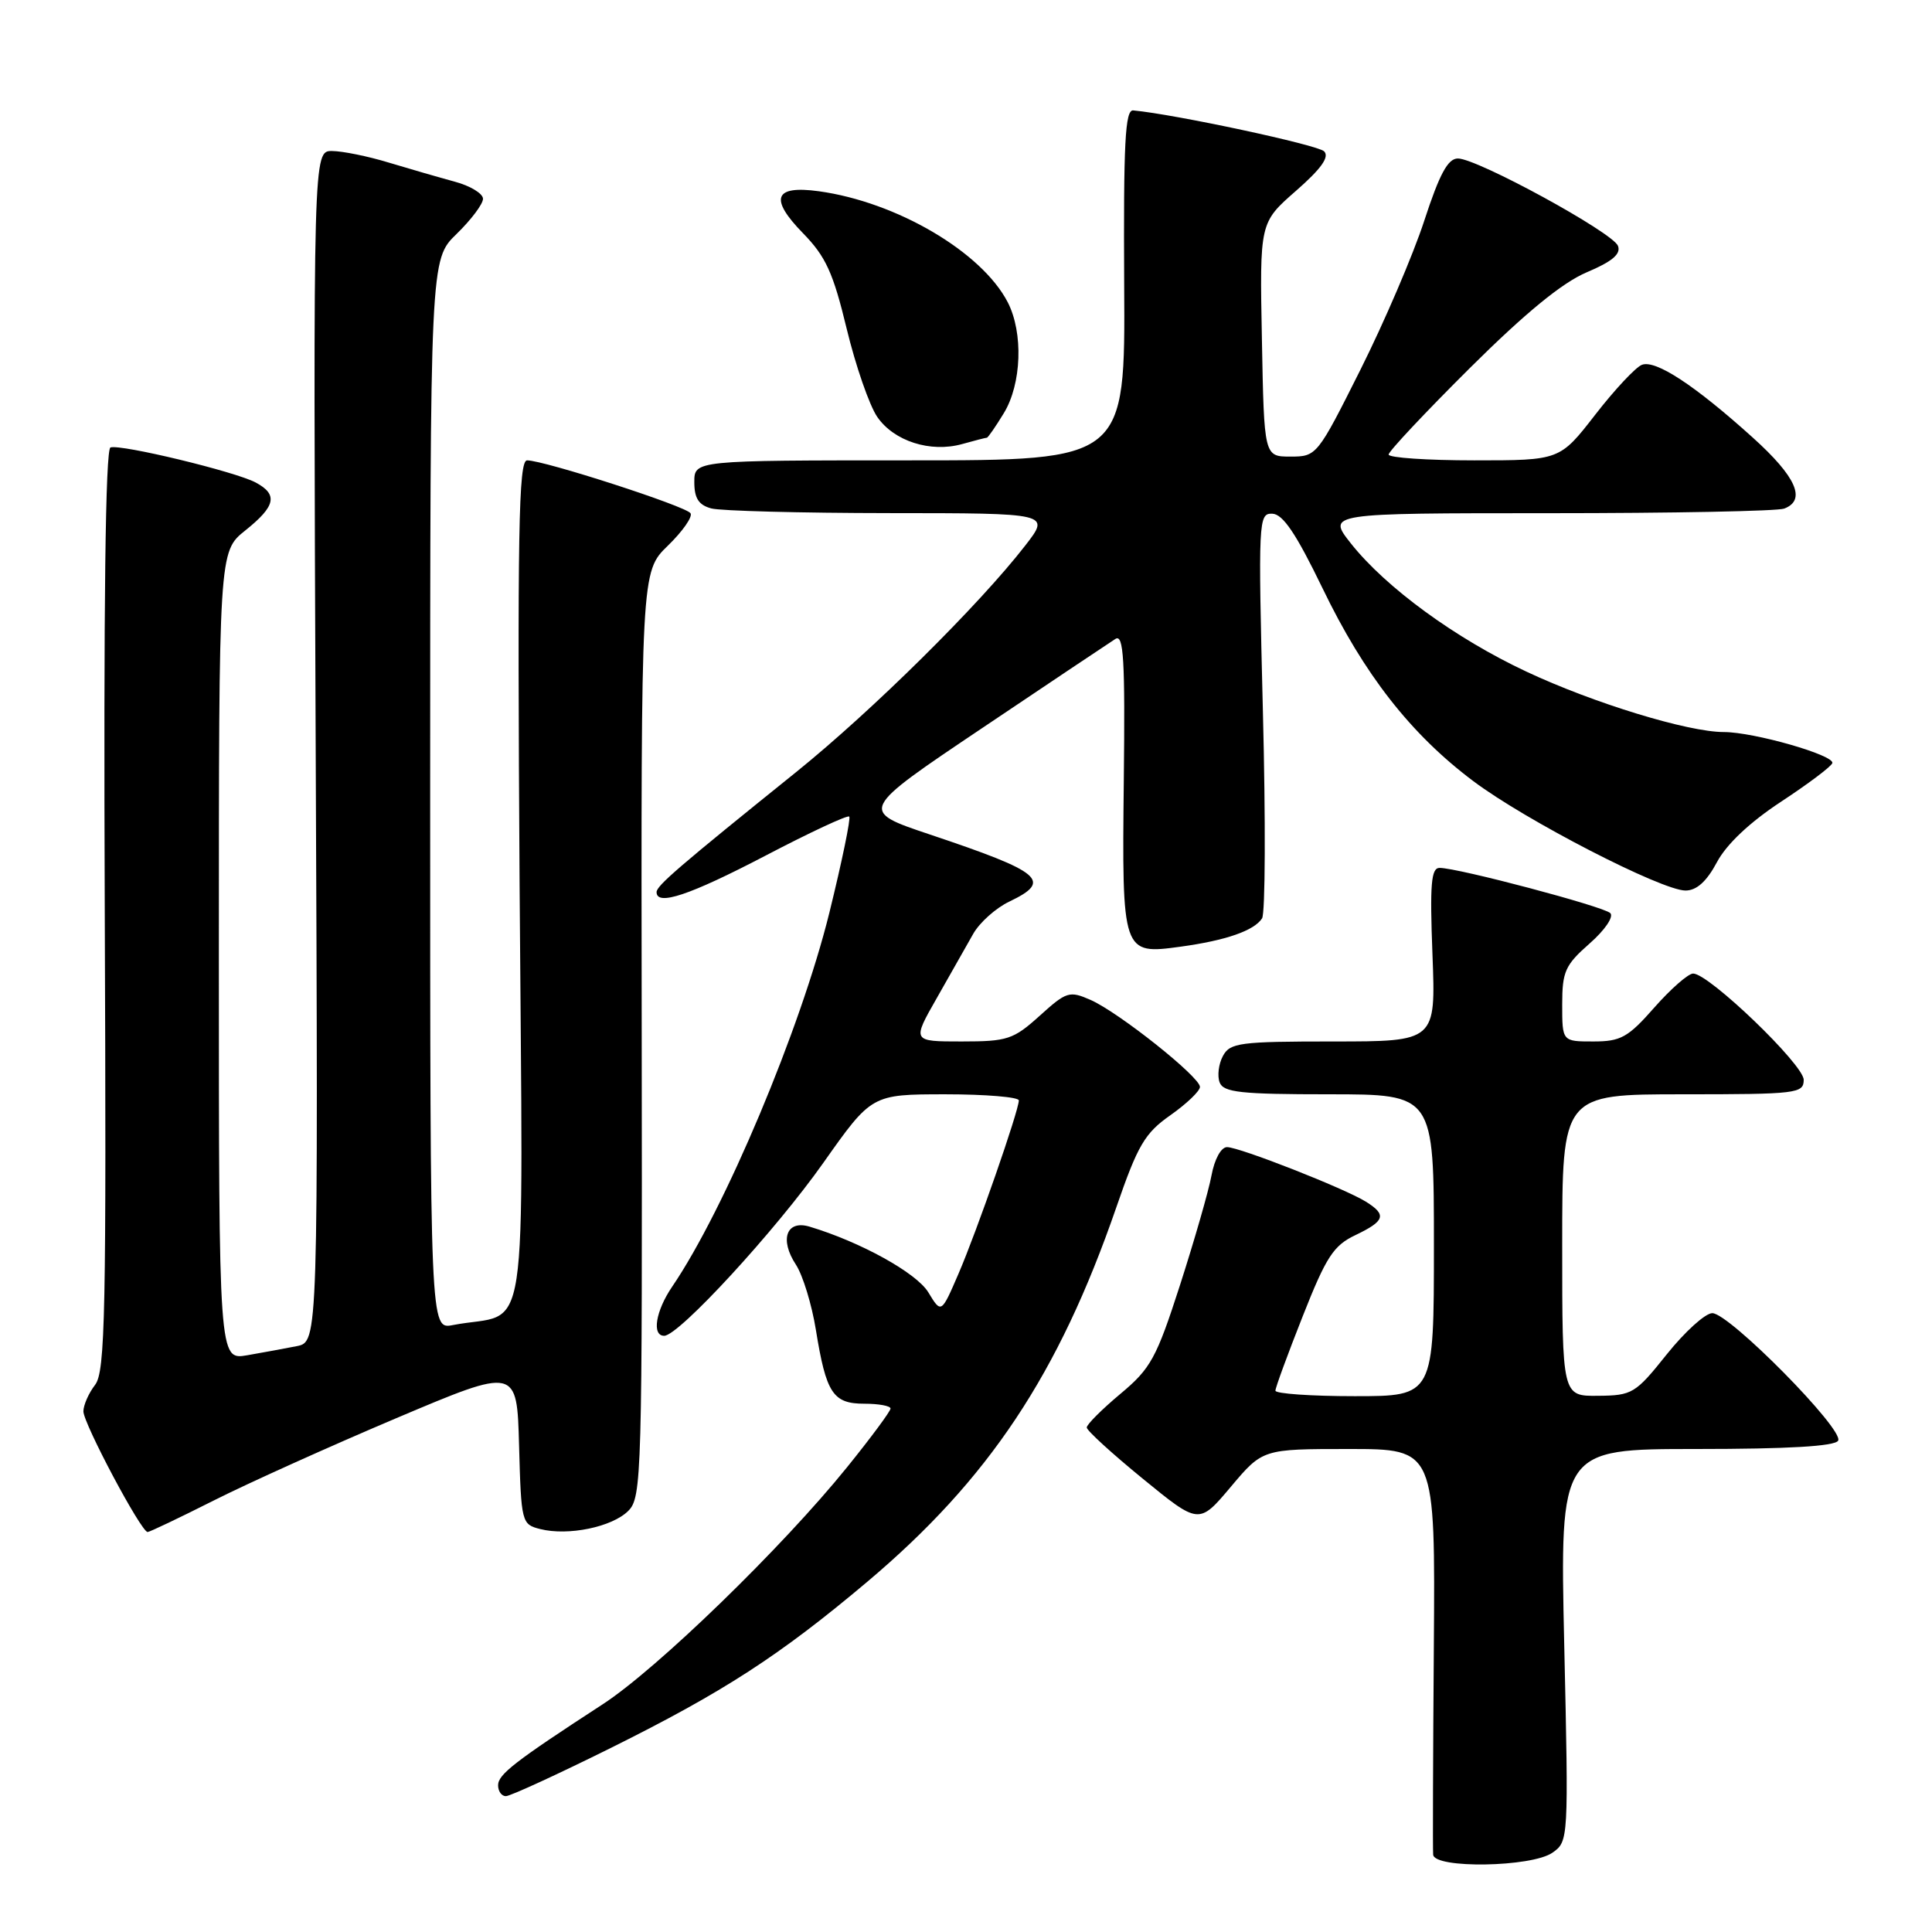 <?xml version="1.0" encoding="UTF-8" standalone="no"?>
<!DOCTYPE svg PUBLIC "-//W3C//DTD SVG 1.1//EN" "http://www.w3.org/Graphics/SVG/1.1/DTD/svg11.dtd" >
<svg xmlns="http://www.w3.org/2000/svg" xmlns:xlink="http://www.w3.org/1999/xlink" version="1.1" viewBox="0 0 256 256">
 <g >
 <path fill="currentColor"
d=" M 205.71 245.49 C 207.84 244.00 207.85 243.78 207.27 217.99 C 206.69 192.00 206.69 192.00 224.79 192.00 C 236.91 192.00 243.11 191.64 243.56 190.90 C 244.43 189.49 229.14 174.00 226.89 174.00 C 225.97 174.00 223.26 176.45 220.86 179.45 C 216.70 184.66 216.28 184.91 211.75 184.95 C 207.00 185.00 207.00 185.00 207.00 165.00 C 207.00 145.00 207.00 145.00 223.00 145.00 C 238.11 145.00 239.00 144.89 239.00 143.08 C 239.00 141.07 226.44 129.00 224.35 129.00 C 223.70 129.00 221.39 131.03 219.21 133.50 C 215.72 137.47 214.76 138.00 211.12 138.00 C 207.00 138.00 207.00 138.00 207.00 133.10 C 207.00 128.73 207.39 127.87 210.62 125.03 C 212.66 123.24 213.86 121.47 213.37 120.99 C 212.47 120.11 193.19 115.00 190.75 115.00 C 189.63 115.00 189.45 117.16 189.81 126.50 C 190.25 138.00 190.25 138.00 176.66 138.00 C 164.26 138.00 162.98 138.17 162.04 139.93 C 161.47 140.99 161.28 142.56 161.61 143.43 C 162.12 144.75 164.40 145.00 176.11 145.00 C 190.00 145.00 190.00 145.00 190.00 165.00 C 190.00 185.00 190.00 185.00 179.50 185.00 C 173.72 185.00 169.00 184.67 169.00 184.27 C 169.00 183.87 170.63 179.43 172.62 174.40 C 175.73 166.52 176.70 165.03 179.62 163.65 C 183.52 161.78 183.78 160.97 180.99 159.23 C 178.19 157.48 164.24 152.00 162.59 152.00 C 161.80 152.00 160.93 153.59 160.53 155.75 C 160.15 157.81 158.27 164.33 156.37 170.24 C 153.23 179.97 152.49 181.33 148.45 184.70 C 146.00 186.75 144.00 188.75 144.00 189.15 C 144.00 189.55 147.34 192.60 151.43 195.94 C 158.87 202.02 158.87 202.02 163.09 197.01 C 167.31 192.00 167.31 192.00 178.75 192.00 C 190.18 192.00 190.18 192.00 189.99 218.25 C 189.88 232.69 189.84 245.06 189.90 245.75 C 190.05 247.63 202.96 247.42 205.71 245.49 Z  M 80.92 231.62 C 95.87 224.19 103.30 219.38 114.90 209.61 C 131.01 196.03 140.27 182.12 147.91 160.00 C 150.77 151.71 151.69 150.15 155.10 147.76 C 157.24 146.25 159.00 144.57 159.00 144.02 C 159.00 142.70 148.28 134.17 144.52 132.50 C 141.70 131.26 141.32 131.38 137.77 134.59 C 134.28 137.74 133.49 138.00 127.42 138.00 C 120.85 138.00 120.85 138.00 124.13 132.25 C 125.93 129.09 128.10 125.26 128.95 123.75 C 129.80 122.24 131.96 120.31 133.75 119.46 C 139.48 116.72 138.11 115.57 123.23 110.58 C 113.83 107.43 113.83 107.43 130.15 96.47 C 139.13 90.43 147.08 85.12 147.80 84.66 C 148.89 83.98 149.09 87.35 148.91 103.38 C 148.66 126.40 148.70 126.50 156.43 125.44 C 162.43 124.62 166.17 123.32 167.23 121.69 C 167.66 121.03 167.71 108.69 167.34 94.25 C 166.71 68.85 166.75 68.00 168.59 68.07 C 169.99 68.11 171.75 70.73 175.23 77.92 C 180.75 89.37 186.93 97.28 195.23 103.51 C 202.13 108.70 220.18 118.00 223.34 118.00 C 224.81 118.00 226.14 116.80 227.50 114.25 C 228.77 111.86 231.86 108.95 236.00 106.23 C 239.57 103.88 242.63 101.59 242.79 101.12 C 243.14 100.08 232.41 97.00 228.41 97.00 C 223.68 97.00 211.18 93.18 202.27 89.00 C 192.87 84.60 183.64 77.86 179.01 72.02 C 175.83 68.00 175.83 68.00 205.33 68.00 C 221.56 68.00 235.55 67.73 236.42 67.39 C 239.38 66.26 238.01 63.17 232.25 57.98 C 224.57 51.05 219.37 47.64 217.56 48.34 C 216.74 48.65 213.95 51.63 211.37 54.96 C 206.68 61.00 206.68 61.00 195.34 61.00 C 189.10 61.00 184.00 60.65 184.00 60.23 C 184.00 59.81 188.84 54.66 194.75 48.78 C 202.12 41.46 206.99 37.47 210.23 36.09 C 213.62 34.66 214.81 33.66 214.39 32.58 C 213.71 30.81 195.75 21.00 193.18 21.00 C 191.85 21.00 190.75 23.04 188.72 29.25 C 187.24 33.79 183.43 42.67 180.26 49.00 C 174.56 60.38 174.46 60.50 171.00 60.50 C 167.50 60.50 167.50 60.50 167.21 45.00 C 166.91 29.50 166.91 29.50 171.71 25.30 C 175.07 22.36 176.19 20.79 175.45 20.05 C 174.60 19.20 155.73 15.15 150.16 14.63 C 149.08 14.52 148.86 18.90 148.96 37.75 C 149.10 61.00 149.10 61.00 120.55 61.00 C 92.00 61.00 92.00 61.00 92.00 63.88 C 92.00 66.03 92.58 66.92 94.25 67.37 C 95.49 67.70 106.10 67.98 117.83 67.99 C 139.17 68.00 139.17 68.00 135.88 72.25 C 129.77 80.14 115.56 94.19 105.50 102.30 C 89.94 114.83 87.00 117.36 87.00 118.21 C 87.00 120.09 91.37 118.63 101.39 113.40 C 107.29 110.31 112.31 107.97 112.53 108.20 C 112.75 108.42 111.57 114.14 109.90 120.92 C 106.10 136.31 96.02 160.29 89.06 170.50 C 86.88 173.70 86.34 177.00 88.01 177.00 C 89.94 177.00 102.73 163.10 109.09 154.09 C 115.50 145.01 115.50 145.01 125.25 145.00 C 130.61 145.00 135.00 145.37 135.00 145.81 C 135.00 147.16 129.44 163.14 127.00 168.79 C 124.72 174.07 124.72 174.07 123.00 171.23 C 121.42 168.65 114.00 164.55 107.25 162.53 C 104.20 161.63 103.27 164.24 105.46 167.57 C 106.38 168.98 107.57 172.87 108.11 176.22 C 109.47 184.63 110.37 186.00 114.54 186.00 C 116.44 186.00 118.00 186.29 118.00 186.64 C 118.00 186.99 115.42 190.48 112.26 194.39 C 103.68 205.02 87.09 221.12 79.87 225.82 C 68.20 233.41 66.00 235.12 66.00 236.56 C 66.00 237.35 66.46 238.00 67.03 238.00 C 67.60 238.00 73.85 235.13 80.92 231.62 Z  M 28.27 198.85 C 32.80 196.56 43.70 191.65 52.50 187.92 C 68.50 181.15 68.50 181.15 68.78 191.56 C 69.06 201.76 69.12 201.99 71.59 202.61 C 75.29 203.54 81.11 202.34 83.25 200.20 C 85.04 198.41 85.11 195.62 85.03 137.04 C 84.94 75.76 84.94 75.76 88.49 72.31 C 90.44 70.42 91.80 68.48 91.50 68.01 C 90.94 67.09 72.11 61.00 69.84 61.00 C 68.71 61.00 68.55 70.51 68.85 117.40 C 69.27 180.41 70.30 173.59 60.00 175.58 C 57.00 176.16 57.00 176.16 57.00 105.28 C 57.00 34.39 57.00 34.39 60.50 31.00 C 62.42 29.13 64.00 27.04 64.00 26.34 C 64.00 25.65 62.31 24.62 60.25 24.07 C 58.19 23.51 54.25 22.37 51.50 21.54 C 48.75 20.70 45.38 20.02 44.00 20.01 C 41.50 20.00 41.50 20.00 41.83 98.90 C 42.17 177.80 42.17 177.80 39.33 178.37 C 37.77 178.68 34.81 179.22 32.75 179.58 C 29.00 180.22 29.00 180.22 29.00 126.65 C 29.00 73.09 29.00 73.09 32.50 70.29 C 36.53 67.07 36.87 65.53 33.87 63.93 C 31.20 62.50 16.01 58.83 14.64 59.29 C 13.97 59.51 13.72 80.12 13.88 120.56 C 14.10 174.07 13.95 181.74 12.60 183.50 C 11.75 184.60 11.06 186.18 11.05 187.00 C 11.03 188.57 18.70 203.00 19.56 203.00 C 19.82 203.00 23.75 201.13 28.27 198.85 Z  M 130.76 58.00 C 130.91 58.00 131.92 56.54 133.01 54.75 C 135.38 50.87 135.61 44.09 133.53 40.05 C 130.08 33.38 118.81 26.76 108.49 25.34 C 102.57 24.53 101.91 26.30 106.40 30.90 C 109.42 33.99 110.40 36.14 112.19 43.56 C 113.38 48.48 115.20 53.73 116.24 55.24 C 118.45 58.46 123.29 60.01 127.49 58.84 C 129.14 58.38 130.61 58.00 130.76 58.00 Z "/>
</g>
</svg>